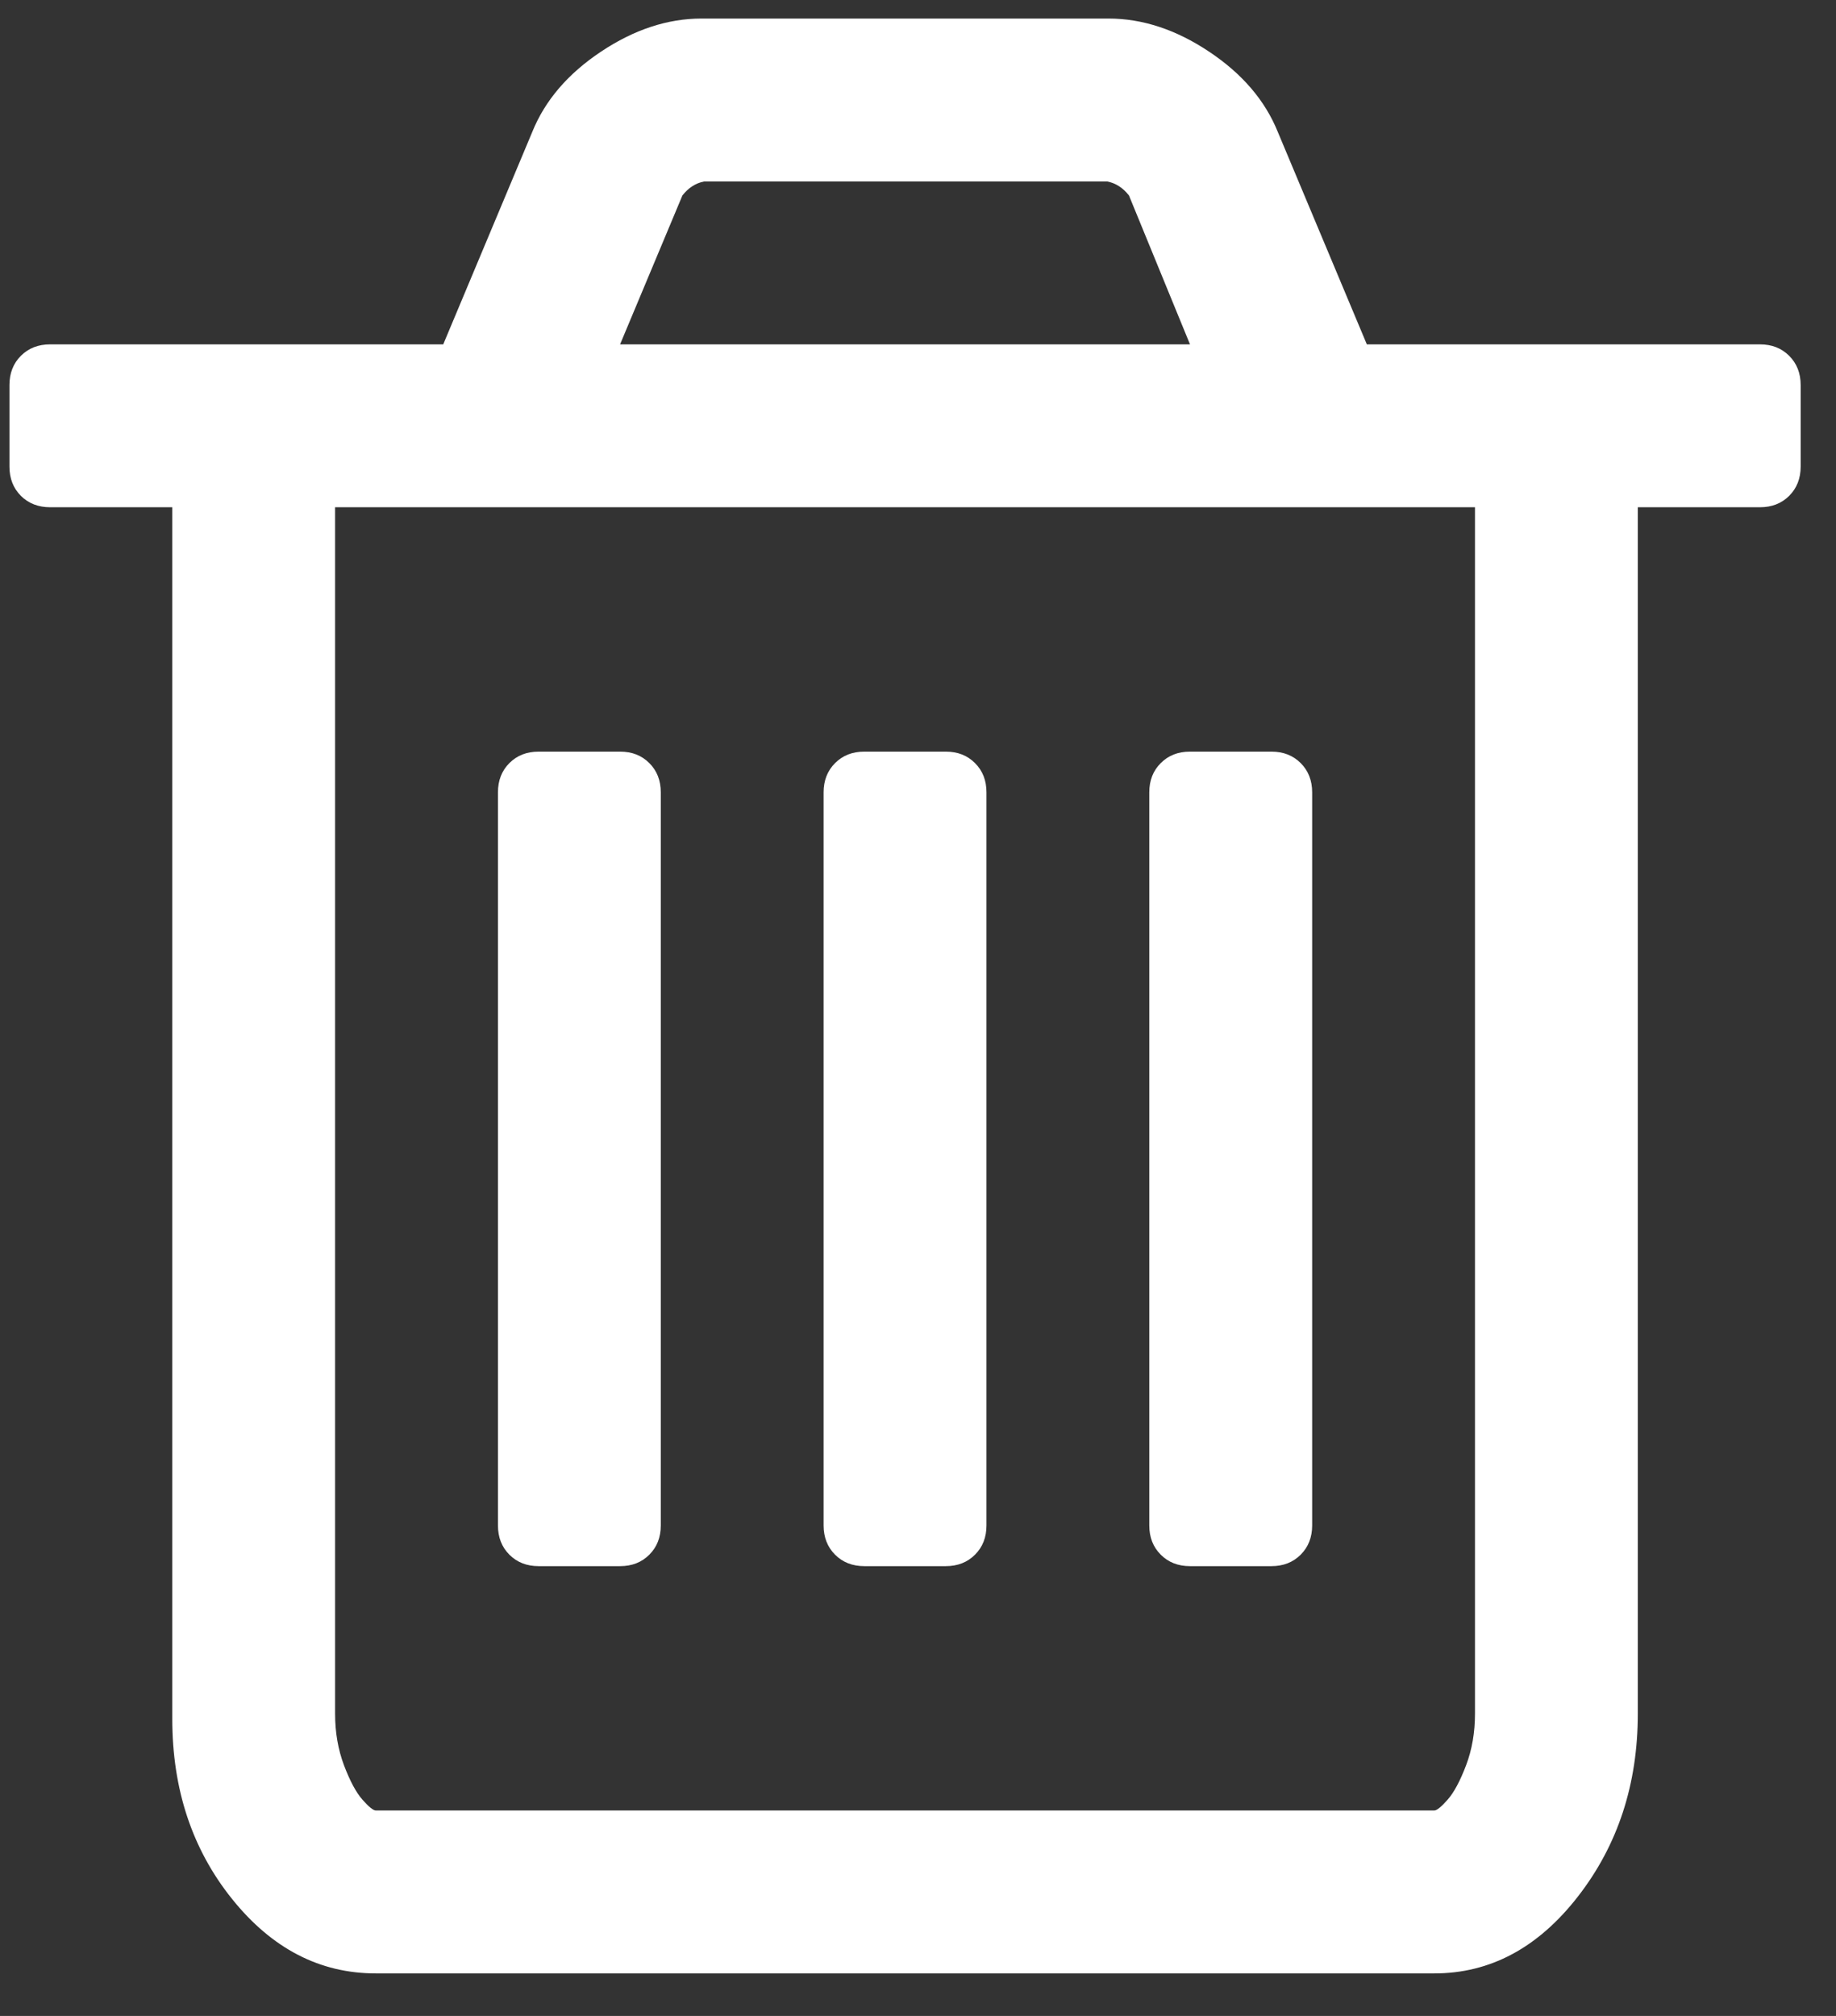 <svg width="41" height="45" viewBox="0 0 41 45" fill="none" xmlns="http://www.w3.org/2000/svg">
<rect x="0" y="0" width="41" height="45" fill="#333333" stroke="none"/>
<path d="M14.756 17.687V34.051C14.756 34.316 14.671 34.534 14.5 34.704C14.33 34.875 14.112 34.96 13.847 34.96H12.029C11.764 34.96 11.546 34.875 11.375 34.704C11.205 34.534 11.12 34.316 11.12 34.051V17.687C11.12 17.422 11.205 17.204 11.375 17.034C11.546 16.863 11.764 16.778 12.029 16.778H13.847C14.112 16.778 14.33 16.863 14.5 17.034C14.671 17.204 14.756 17.422 14.756 17.687ZM22.029 17.687V34.051C22.029 34.316 21.944 34.534 21.773 34.704C21.603 34.875 21.385 34.96 21.12 34.96H19.302C19.036 34.96 18.819 34.875 18.648 34.704C18.478 34.534 18.392 34.316 18.392 34.051V17.687C18.392 17.422 18.478 17.204 18.648 17.034C18.819 16.863 19.036 16.778 19.302 16.778H21.12C21.385 16.778 21.603 16.863 21.773 17.034C21.944 17.204 22.029 17.422 22.029 17.687ZM29.302 17.687V34.051C29.302 34.316 29.216 34.534 29.046 34.704C28.875 34.875 28.657 34.96 28.392 34.96H26.574C26.309 34.96 26.091 34.875 25.921 34.704C25.75 34.534 25.665 34.316 25.665 34.051V17.687C25.665 17.422 25.75 17.204 25.921 17.034C26.091 16.863 26.309 16.778 26.574 16.778H28.392C28.657 16.778 28.875 16.863 29.046 17.034C29.216 17.204 29.302 17.422 29.302 17.687ZM32.938 38.255V11.323H7.483V38.255C7.483 38.672 7.55 39.056 7.682 39.406C7.815 39.756 7.952 40.012 8.094 40.173C8.236 40.334 8.336 40.414 8.392 40.414H32.029C32.086 40.414 32.185 40.334 32.327 40.173C32.469 40.012 32.606 39.756 32.739 39.406C32.872 39.056 32.938 38.672 32.938 38.255ZM13.847 7.687H26.574L25.211 4.363C25.078 4.193 24.917 4.089 24.728 4.051H15.722C15.533 4.089 15.372 4.193 15.239 4.363L13.847 7.687ZM40.211 8.596V10.414C40.211 10.68 40.125 10.897 39.955 11.068C39.784 11.238 39.567 11.323 39.301 11.323H36.574V38.255C36.574 39.827 36.129 41.186 35.239 42.332C34.349 43.478 33.279 44.051 32.029 44.051H8.392C7.142 44.051 6.072 43.497 5.182 42.389C4.292 41.281 3.847 39.941 3.847 38.369V11.323H1.12C0.855 11.323 0.637 11.238 0.466 11.068C0.296 10.897 0.211 10.68 0.211 10.414V8.596C0.211 8.331 0.296 8.113 0.466 7.943C0.637 7.772 0.855 7.687 1.12 7.687H9.898L11.887 2.943C12.171 2.242 12.682 1.645 13.421 1.153C14.159 0.661 14.908 0.414 15.665 0.414H24.756C25.514 0.414 26.262 0.661 27 1.153C27.739 1.645 28.25 2.242 28.534 2.943L30.523 7.687H39.301C39.567 7.687 39.784 7.772 39.955 7.943C40.125 8.113 40.211 8.331 40.211 8.596Z" fill="white"/>
</svg>
